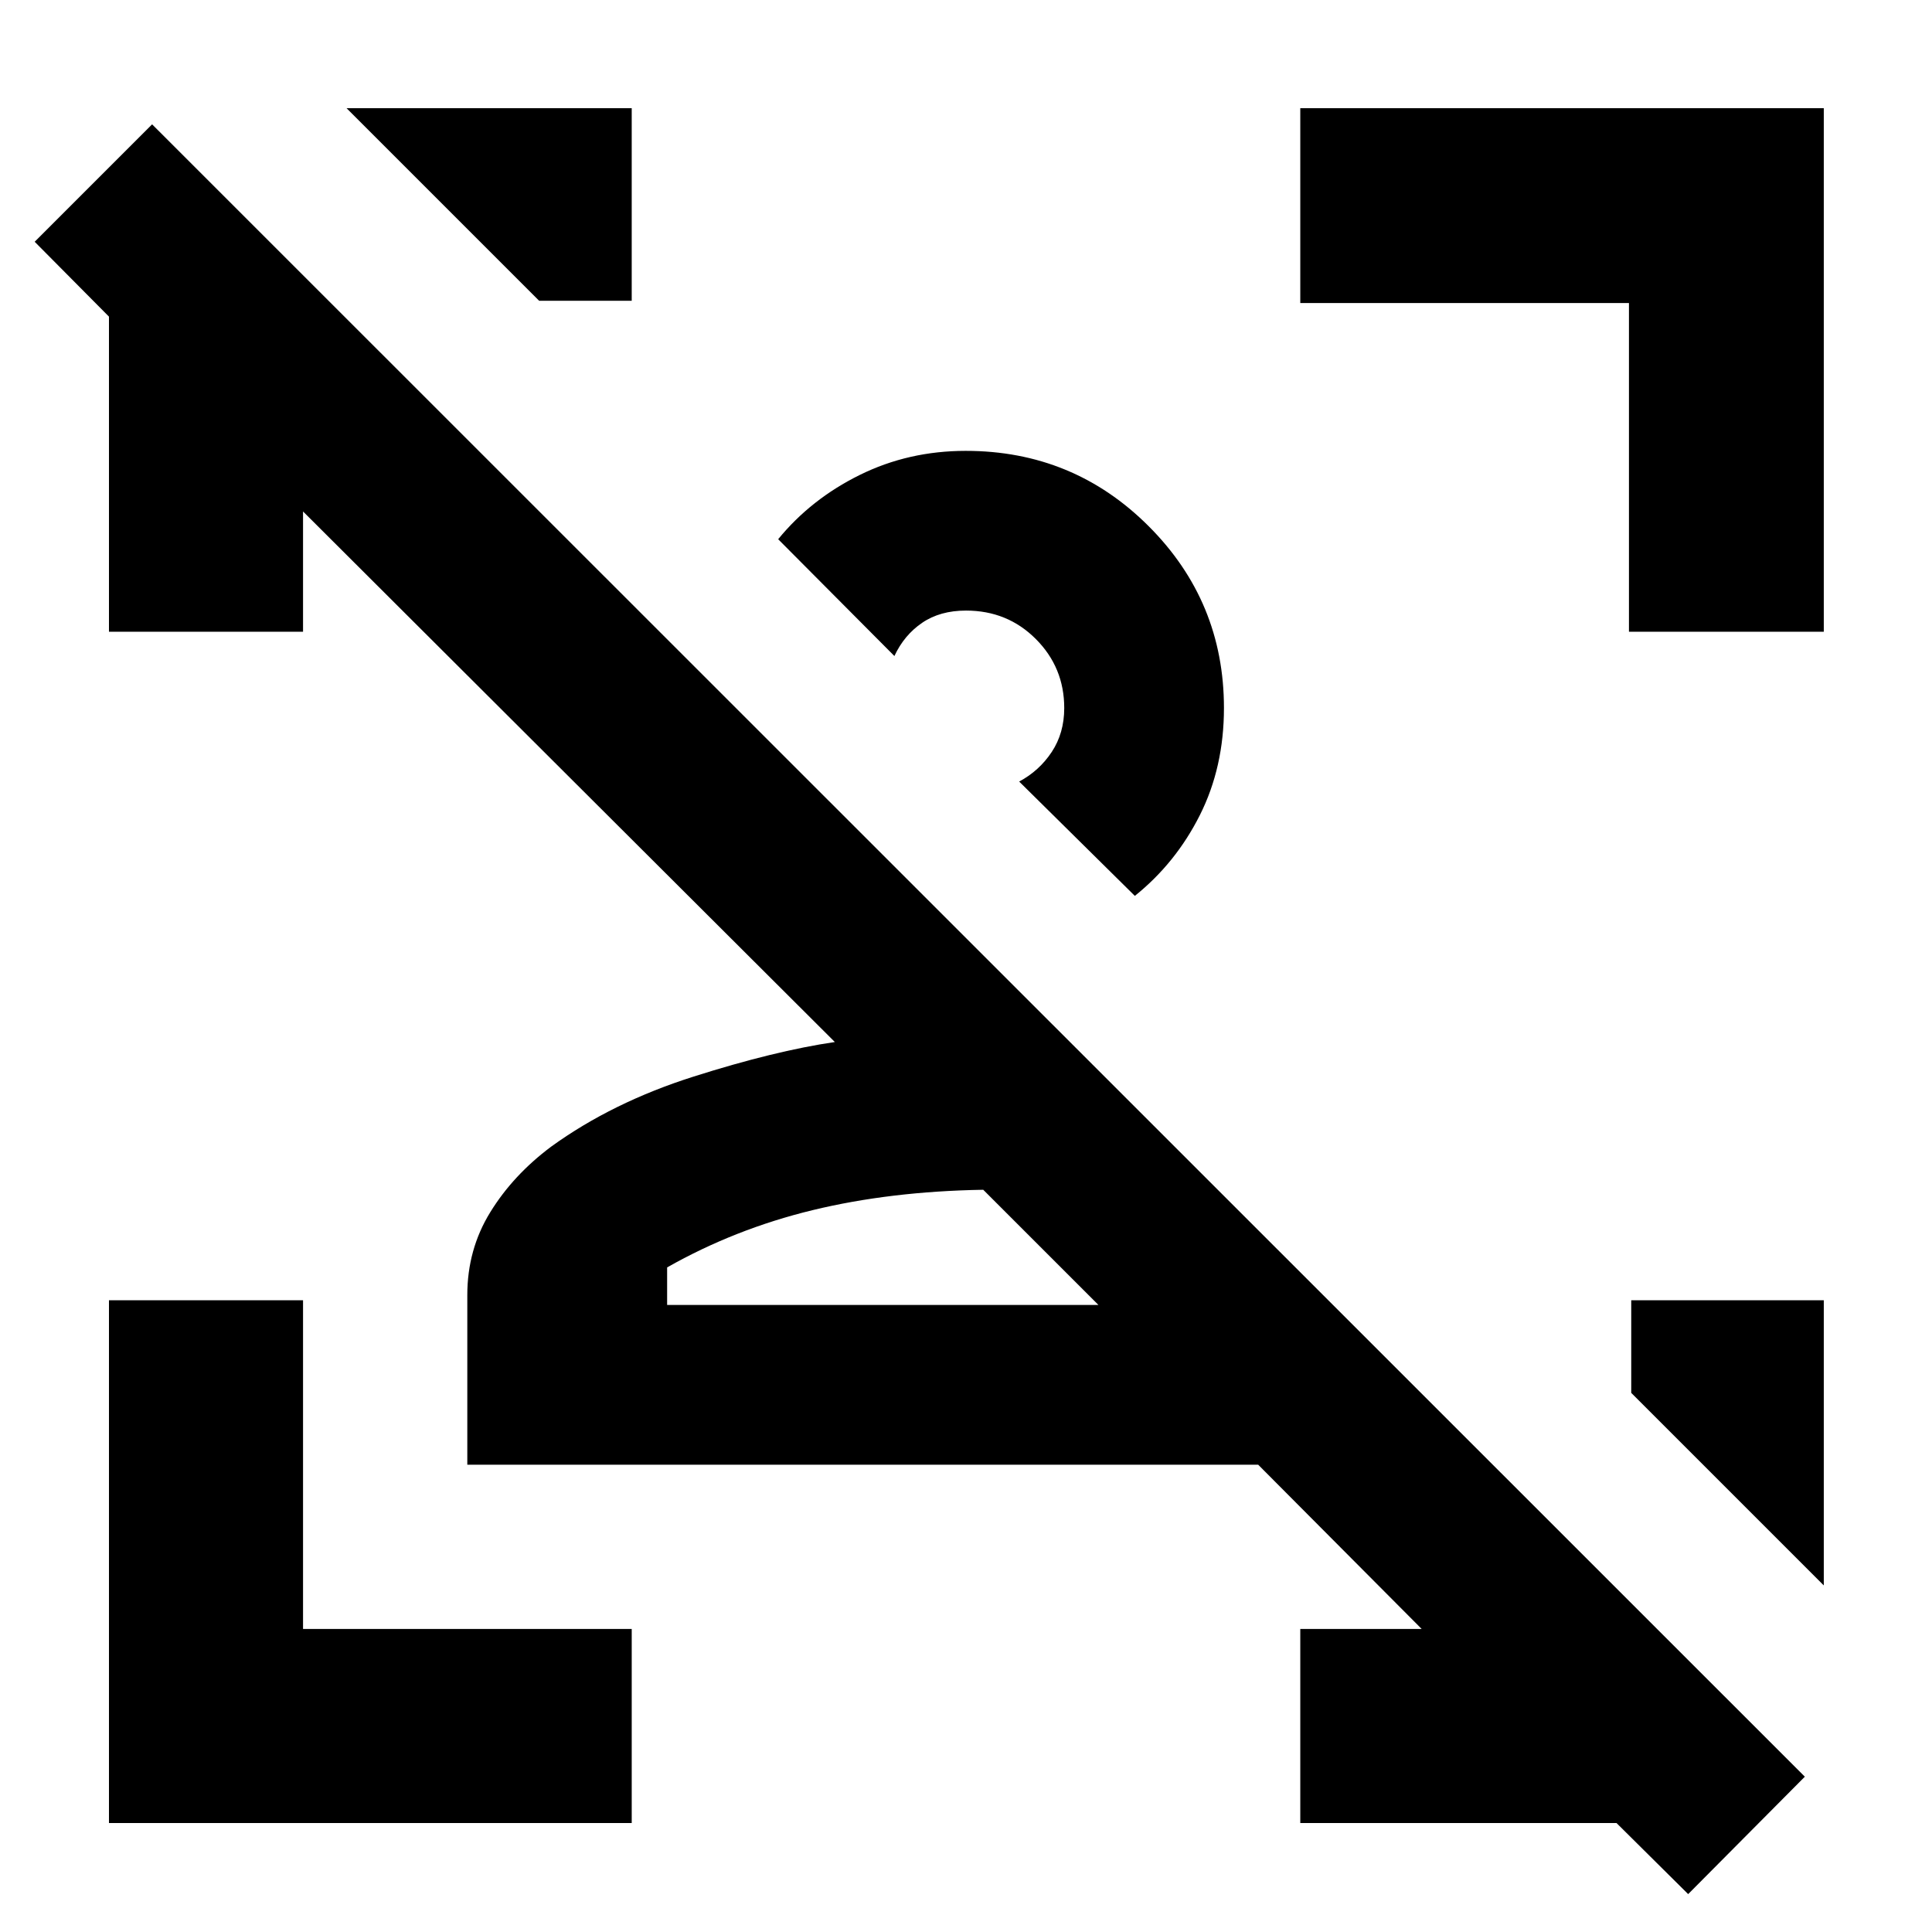 <svg xmlns="http://www.w3.org/2000/svg" height="40" viewBox="0 96 960 960" width="40"><path d="m838.841 1037.17-35.608-35.32H646.102v-96.43h60.319l-81.246-81.623H232.203v-84.278q0-22.621 11.368-41.119 11.368-18.497 30.342-32.675 30.415-21.984 70.715-34.775 40.3-12.791 70.199-17.177L150.58 350.144v59.754H54.145V253.333L17.232 216.13l58.348-58.347 821.232 821.043-57.971 58.344ZM545.813 744.435l-57.247-57.247q-46.189.768-84.776 10.123-38.586 9.355-72.297 28.457v18.667h214.32Zm62.361-296.609q0 29.393-11.964 53.196-11.964 23.804-32.312 40.137l-57.478-56.811q9.973-5.319 16.183-14.705 6.209-9.387 6.209-21.817 0-20.161-14.109-34.298T480 399.391q-12.892 0-21.809 6.088-8.918 6.087-13.771 16.492l-57.753-58.043q16.333-19.971 40.557-31.935 24.225-11.964 52.642-11.964 53.462 0 90.885 37.416 37.423 37.415 37.423 90.381Zm298.058 294.276v141.681l-95.681-95.681v-46h95.681ZM54.145 1001.85V742.102h96.435V905.42h163.318v96.43H54.145ZM809.42 409.898V246.58H646.102v-96.812h260.13v260.13H809.42Zm-334 43.45Zm13.146 291.087ZM313.898 149.768v95.681h-46l-95.681-95.681h141.681Z"/></svg>